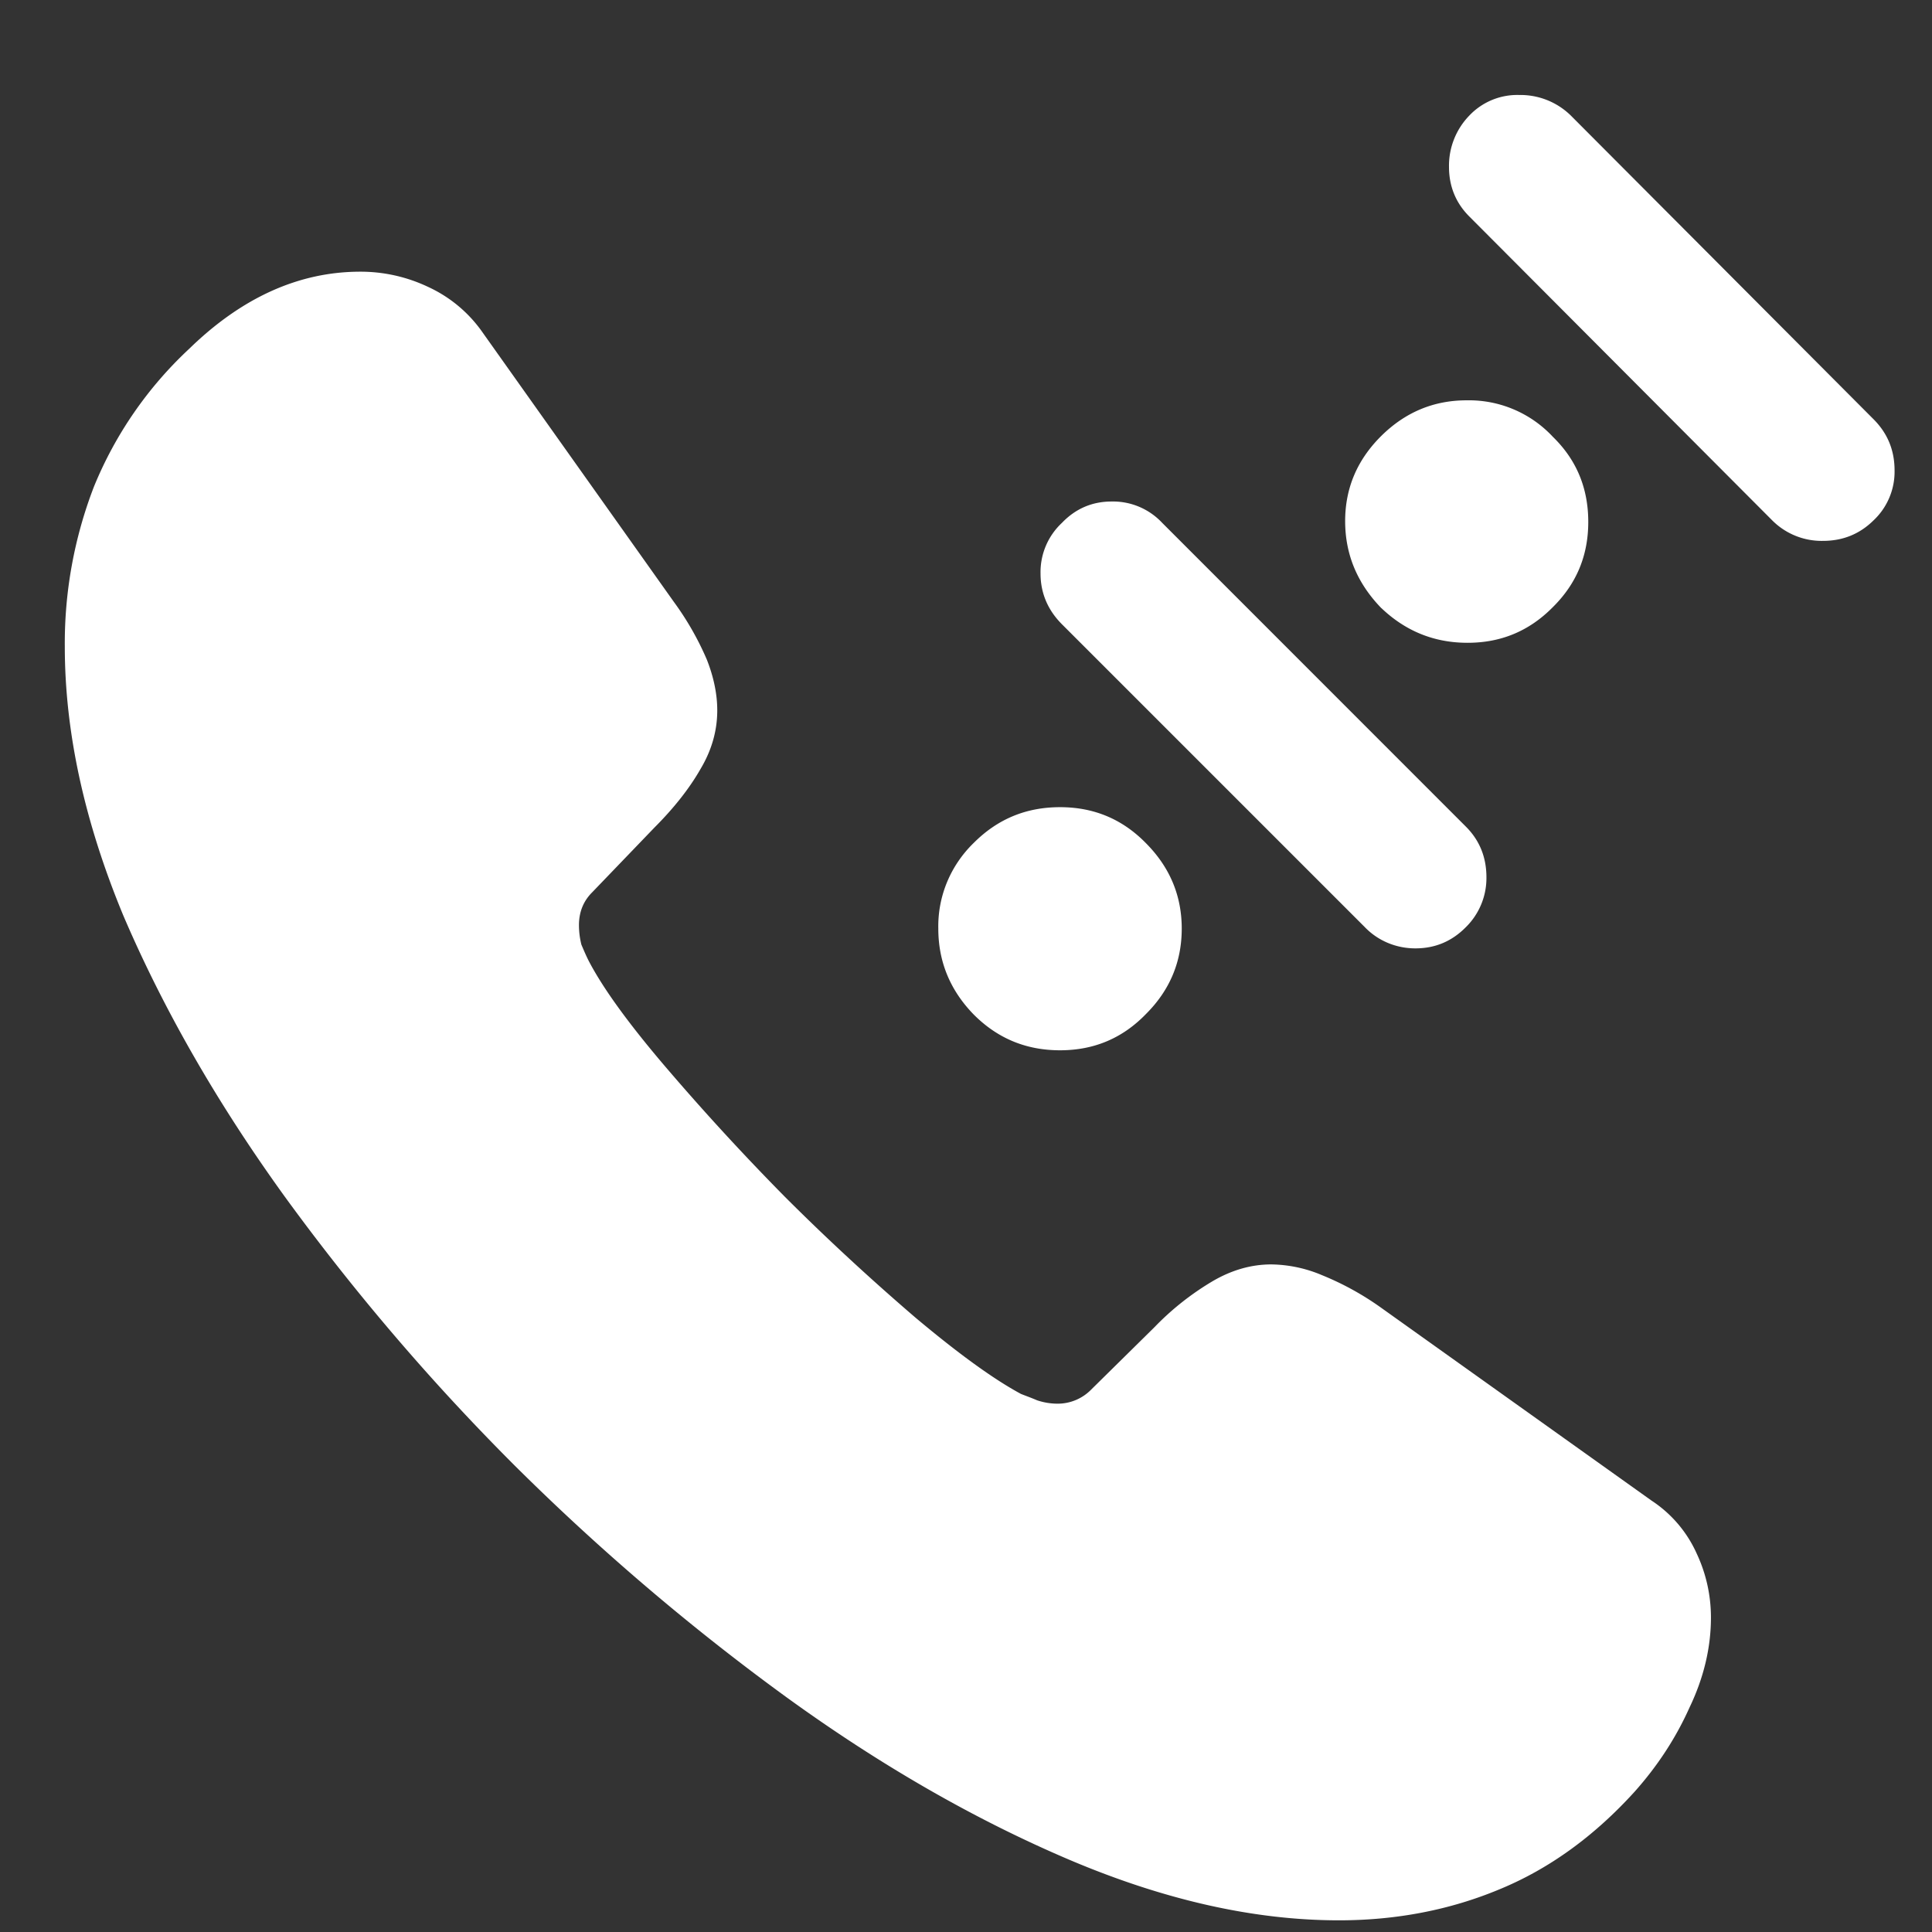 <svg xmlns="http://www.w3.org/2000/svg" width="24" height="24"><rect width="100%" height="100%" fill="#333333" stroke="none"/><path style="stroke:none;fill-rule:nonzero;fill:#fff;fill-opacity:1" d="M6.398 18.21c1.047 1.04 2.172 2 3.364 2.868 1.175.852 2.351 1.527 3.527 2.027 1.18.5 2.293.75 3.344.75.71 0 1.379-.128 1.996-.386.617-.254 1.176-.66 1.676-1.211.289-.324.515-.672.683-1.047.176-.367.266-.742.266-1.117 0-.274-.059-.543-.176-.793a1.54 1.54 0 0 0-.562-.66l-3.375-2.407a3.57 3.57 0 0 0-.72-.394 1.665 1.665 0 0 0-.628-.133c-.25 0-.492.07-.727.207a3.436 3.436 0 0 0-.726.574l-.785.774a.582.582 0 0 1-.418.175.806.806 0 0 1-.254-.042c-.074-.032-.14-.055-.2-.079-.34-.183-.777-.5-1.312-.949-.559-.48-1.101-.98-1.621-1.5a30.729 30.729 0 0 1-1.488-1.62c-.457-.536-.774-.974-.95-1.313-.03-.059-.058-.125-.09-.2a1.004 1.004 0 0 1-.03-.242c0-.16.054-.297.163-.406l.774-.805c.25-.25.441-.496.574-.73.14-.235.207-.477.207-.727 0-.199-.043-.41-.129-.629a3.636 3.636 0 0 0-.41-.718L6 4.137a1.68 1.68 0 0 0-.684-.574 1.953 1.953 0 0 0-.84-.188c-.761 0-1.472.32-2.128.96a4.838 4.838 0 0 0-1.18 1.708 5.401 5.401 0 0 0-.363 1.988c0 1.059.242 2.172.726 3.34.496 1.16 1.164 2.328 2.008 3.496a28.088 28.088 0 0 0 2.86 3.344Zm5.7-5.605c.297.297.652.442 1.07.442.422 0 .777-.149 1.07-.453.293-.293.442-.645.442-1.059 0-.41-.149-.762-.442-1.058-.293-.301-.648-.45-1.07-.45-.418 0-.773.145-1.07.442-.29.281-.45.664-.442 1.066 0 .414.149.77.442 1.07Zm1.093-6.109a.836.836 0 0 0-.265.629c0 .242.09.453.265.629l3.762 3.762c.164.171.39.265.629.265.25 0 .457-.09.629-.265a.856.856 0 0 0 .254-.618c0-.25-.086-.46-.254-.628l-3.773-3.774a.836.836 0 0 0-.63-.266c-.242 0-.449.09-.617.266Zm3.97 1.059c.304.289.66.43 1.07.43.414 0 .765-.145 1.058-.442.297-.293.441-.645.441-1.059 0-.418-.144-.77-.44-1.058a1.423 1.423 0 0 0-1.071-.453c-.41 0-.762.148-1.059.441-.3.297-.45.649-.45 1.059 0 .414.15.773.45 1.082Zm1.093-6.121a.894.894 0 0 0-.254.64c0 .242.086.45.254.617l3.762 3.774a.867.867 0 0 0 .629.254c.25 0 .457-.086.628-.254a.83.83 0 0 0 .262-.621c0-.25-.086-.461-.262-.637l-3.761-3.773a.894.894 0 0 0-.64-.254.82.82 0 0 0-.618.254Zm0 0"/></svg>